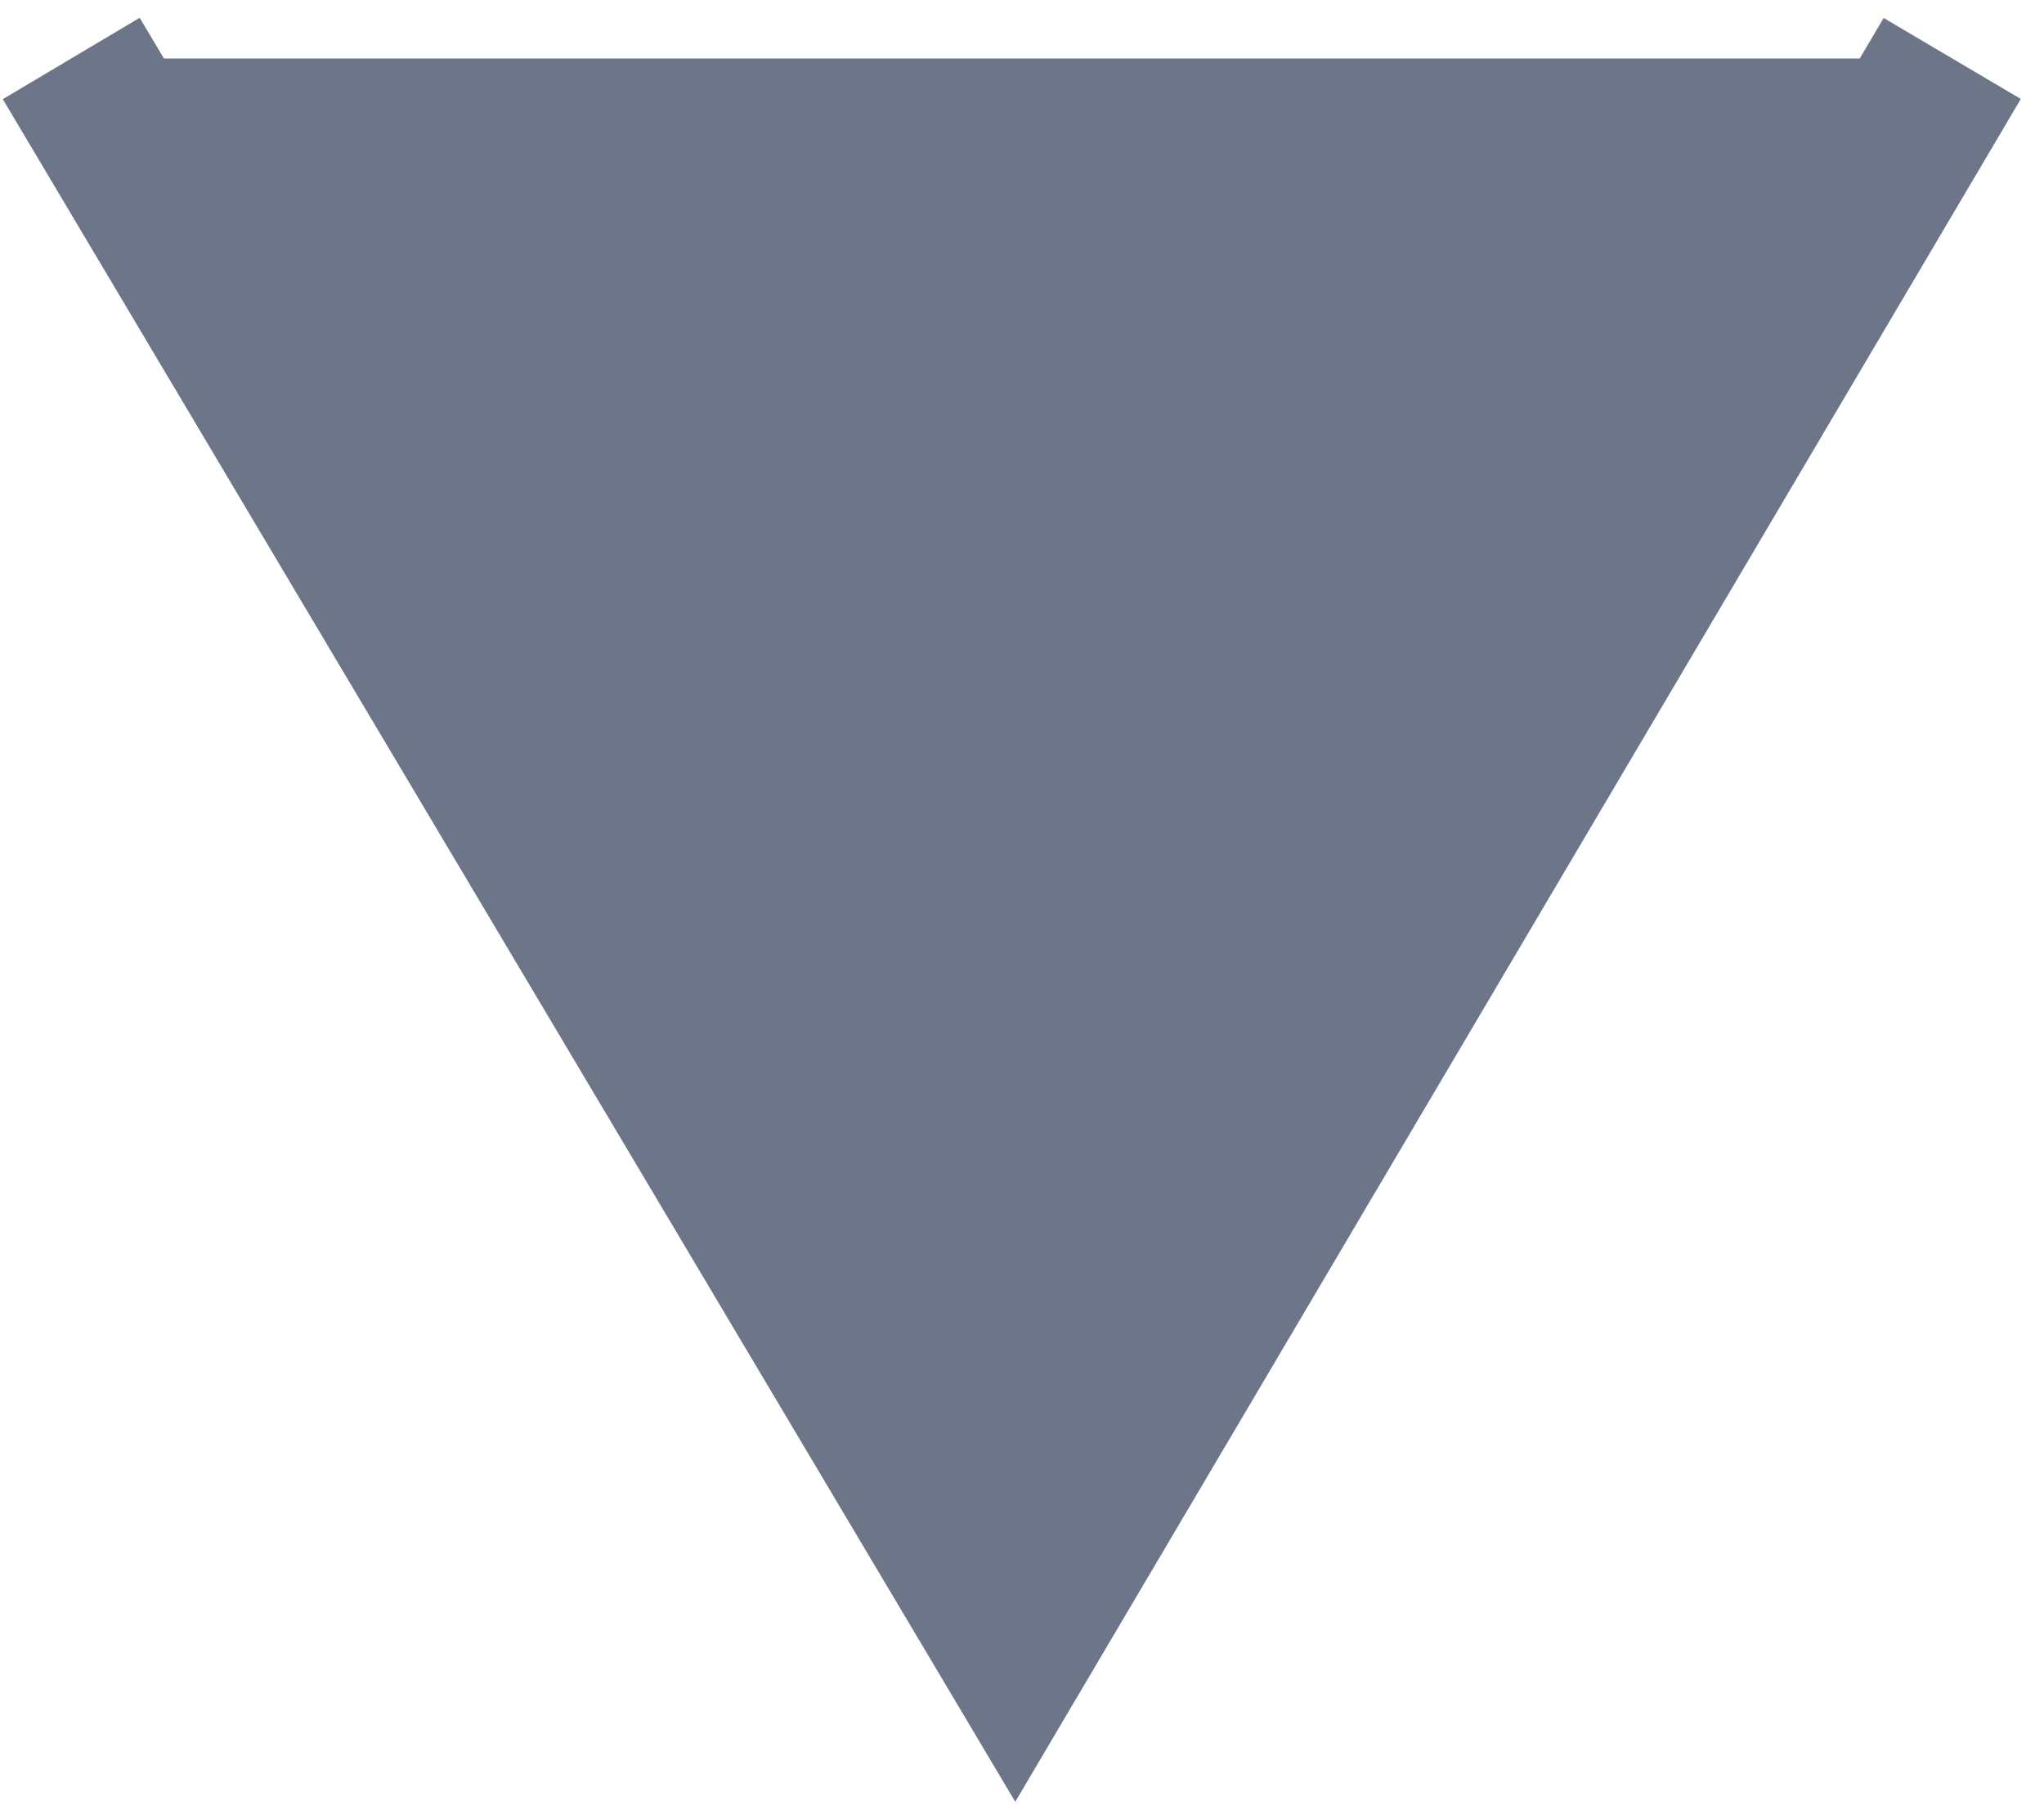 <?xml version="1.0" encoding="UTF-8"?>
<svg width="77px" height="68px" viewBox="0 0 77 68" version="1.1" xmlns="http://www.w3.org/2000/svg" xmlns:xlink="http://www.w3.org/1999/xlink">
    <!-- Generator: Sketch 59.1 (86144) - https://sketch.com -->
    <title>Path 2</title>
    <desc>Created with Sketch.</desc>
    <g id="Page-1" stroke="none" stroke-width="1" fill="#6d7588" fill-rule="evenodd">
        <g id="Artboard" transform="translate(-238, -47)" stroke="#6d7588" stroke-width="6">
            <polyline id="Path-2" points="240.684 49.203 276.237 109 311.543 49.203"></polyline>
        </g>
    </g>
</svg>